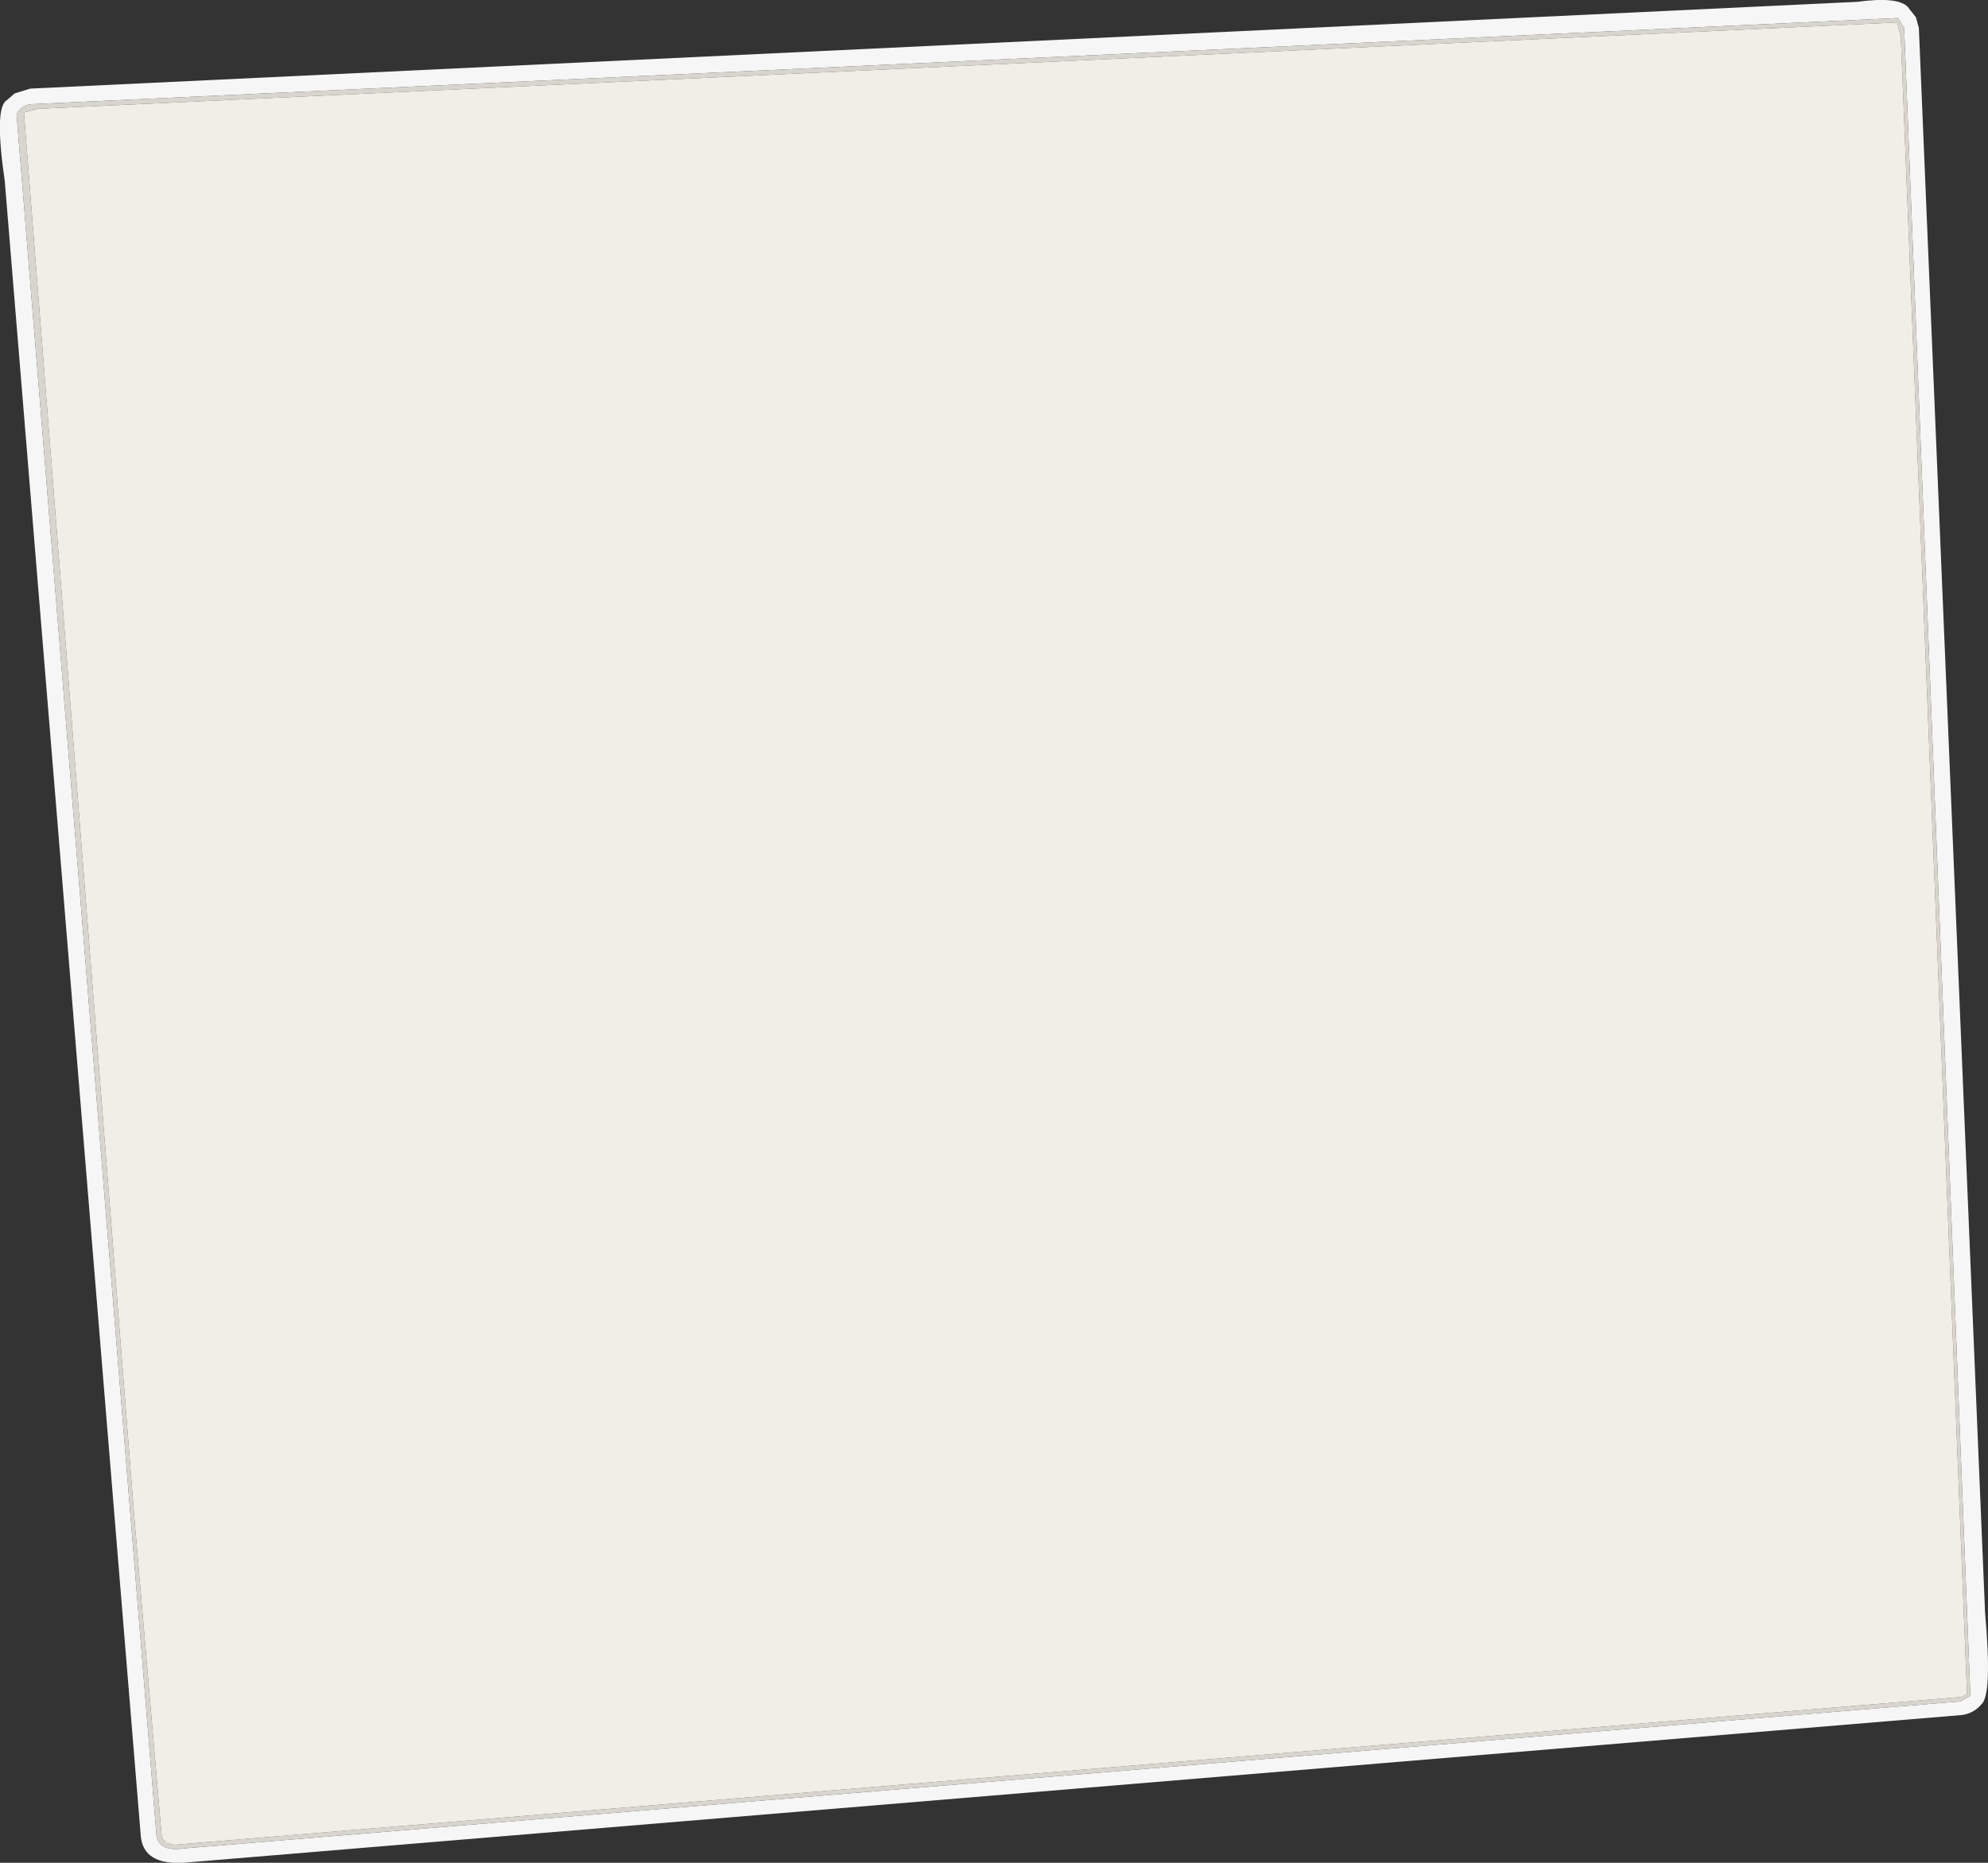 <?xml version="1.0" encoding="UTF-8" standalone="no"?>
<svg xmlns:ffdec="https://www.free-decompiler.com/flash" xmlns:xlink="http://www.w3.org/1999/xlink" ffdec:objectType="shape" height="253.3px" width="270.3px" xmlns="http://www.w3.org/2000/svg">
  <rect width="100%" height="100%" fill="#333333" stroke="none"/>
  <g transform="matrix(1.0, 0.0, 0.0, 1.0, 136.5, 91.4)">
    <path d="M132.9 140.35 Q131.9 141.55 130.3 141.8 L-111.65 161.9 Q-116.95 162.15 -117.35 158.35 L-135.85 -66.75 Q-137.3 -76.75 -135.6 -77.75 L-134.5 -78.7 -132.4 -79.35 116.0 -91.15 Q121.55 -91.9 122.9 -90.45 L124.0 -89.05 124.4 -87.6 133.4 127.85 Q134.4 139.1 132.9 140.35 M131.4 139.2 L122.4 -87.6 121.55 -88.95 -131.9 -77.25 Q-133.5 -77.25 -134.25 -75.9 L-115.25 157.85 Q-115.1 160.45 -111.55 159.95 L130.05 139.95 131.4 139.2" fill="#f6f6f6" fill-rule="evenodd" stroke="none"/>
    <path d="M131.4 139.2 L130.05 139.95 -111.55 159.95 Q-115.1 160.45 -115.25 157.85 L-134.25 -75.9 Q-133.5 -77.25 -131.9 -77.25 L121.55 -88.95 122.4 -87.6 131.4 139.2 M130.95 138.95 L121.95 -86.35 121.45 -88.35 -131.4 -76.6 -133.25 -76.1 -118.2 115.4 -114.5 158.45 -113.9 159.2 -112.8 159.45 130.2 139.35 130.95 138.95" fill="#d8d5cf" fill-rule="evenodd" stroke="none"/>
    <path d="M130.95 138.95 L130.2 139.35 -112.8 159.45 -113.9 159.2 -114.5 158.45 -118.2 115.4 -133.25 -76.1 -131.4 -76.6 121.45 -88.35 121.95 -86.35 130.95 138.95" fill="#f1eee7" fill-rule="evenodd" stroke="none"/>
  </g>
</svg>
